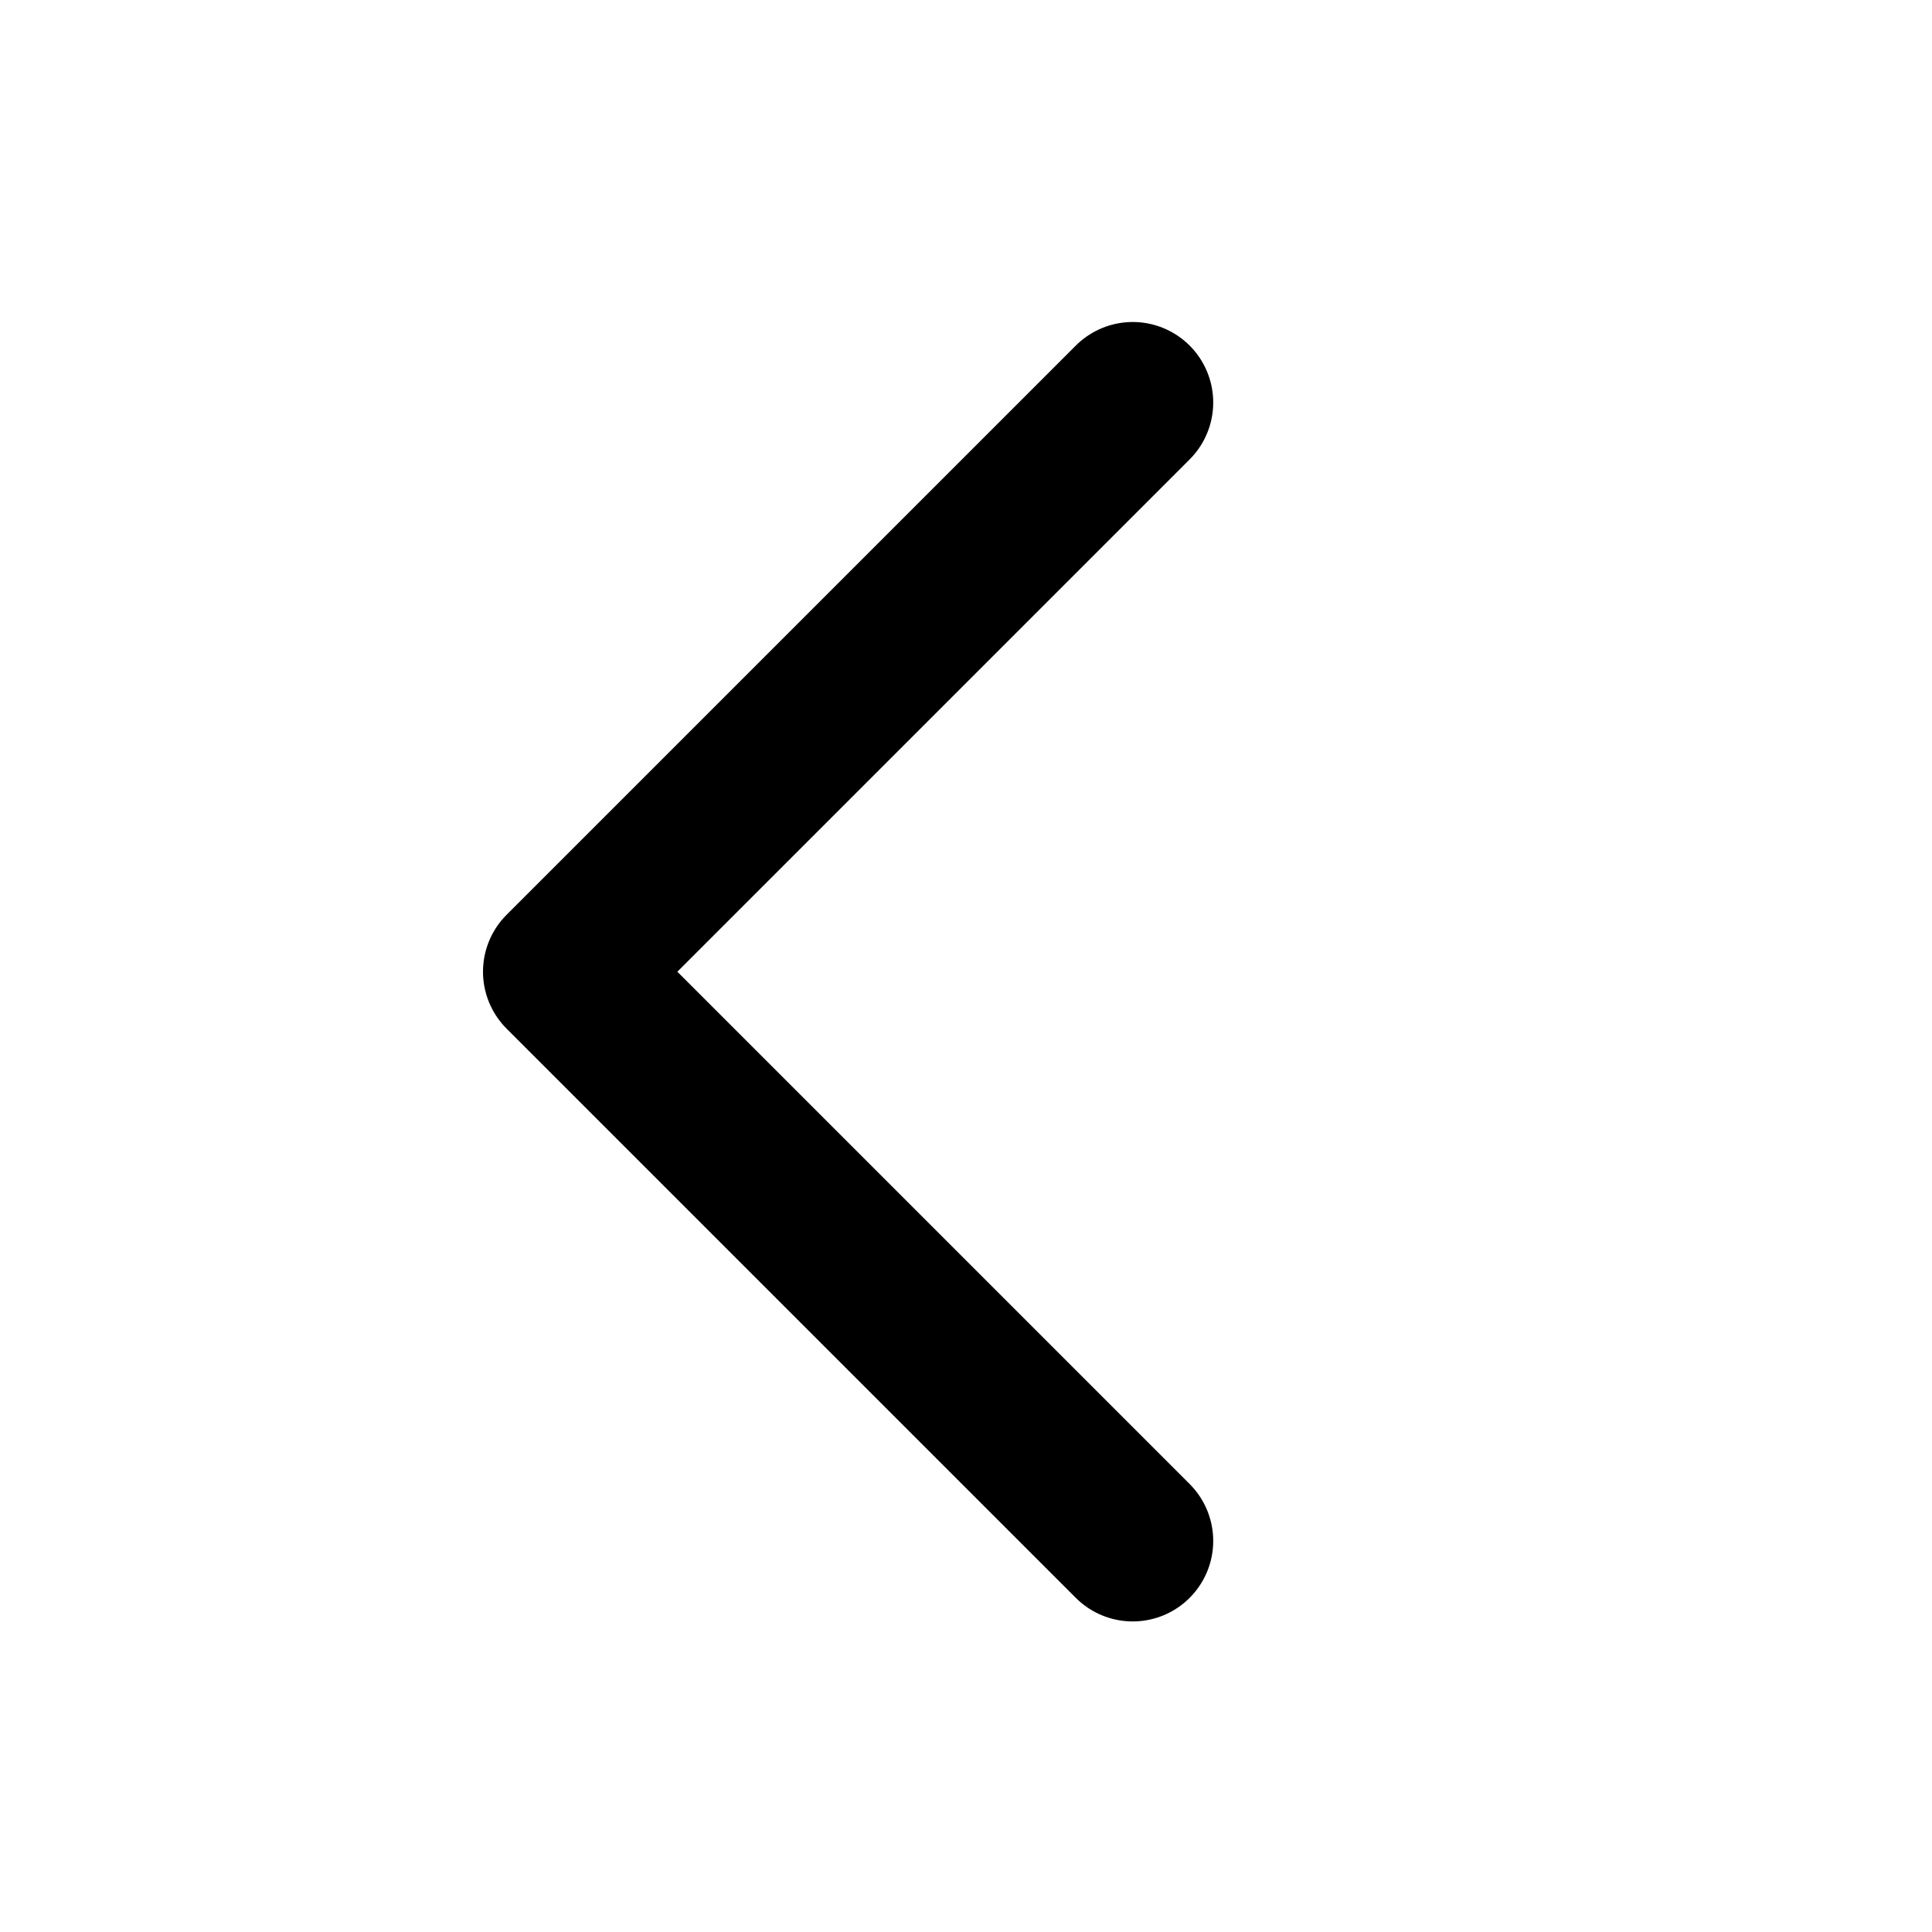 <svg width="24" height="24" viewBox="0 0 24 24" fill="none" xmlns="http://www.w3.org/2000/svg">
<path d="M14.071 19.142L7 12.071L14.071 5" stroke="black" stroke-width="2" stroke-linecap="round" stroke-linejoin="round"/>
</svg>

